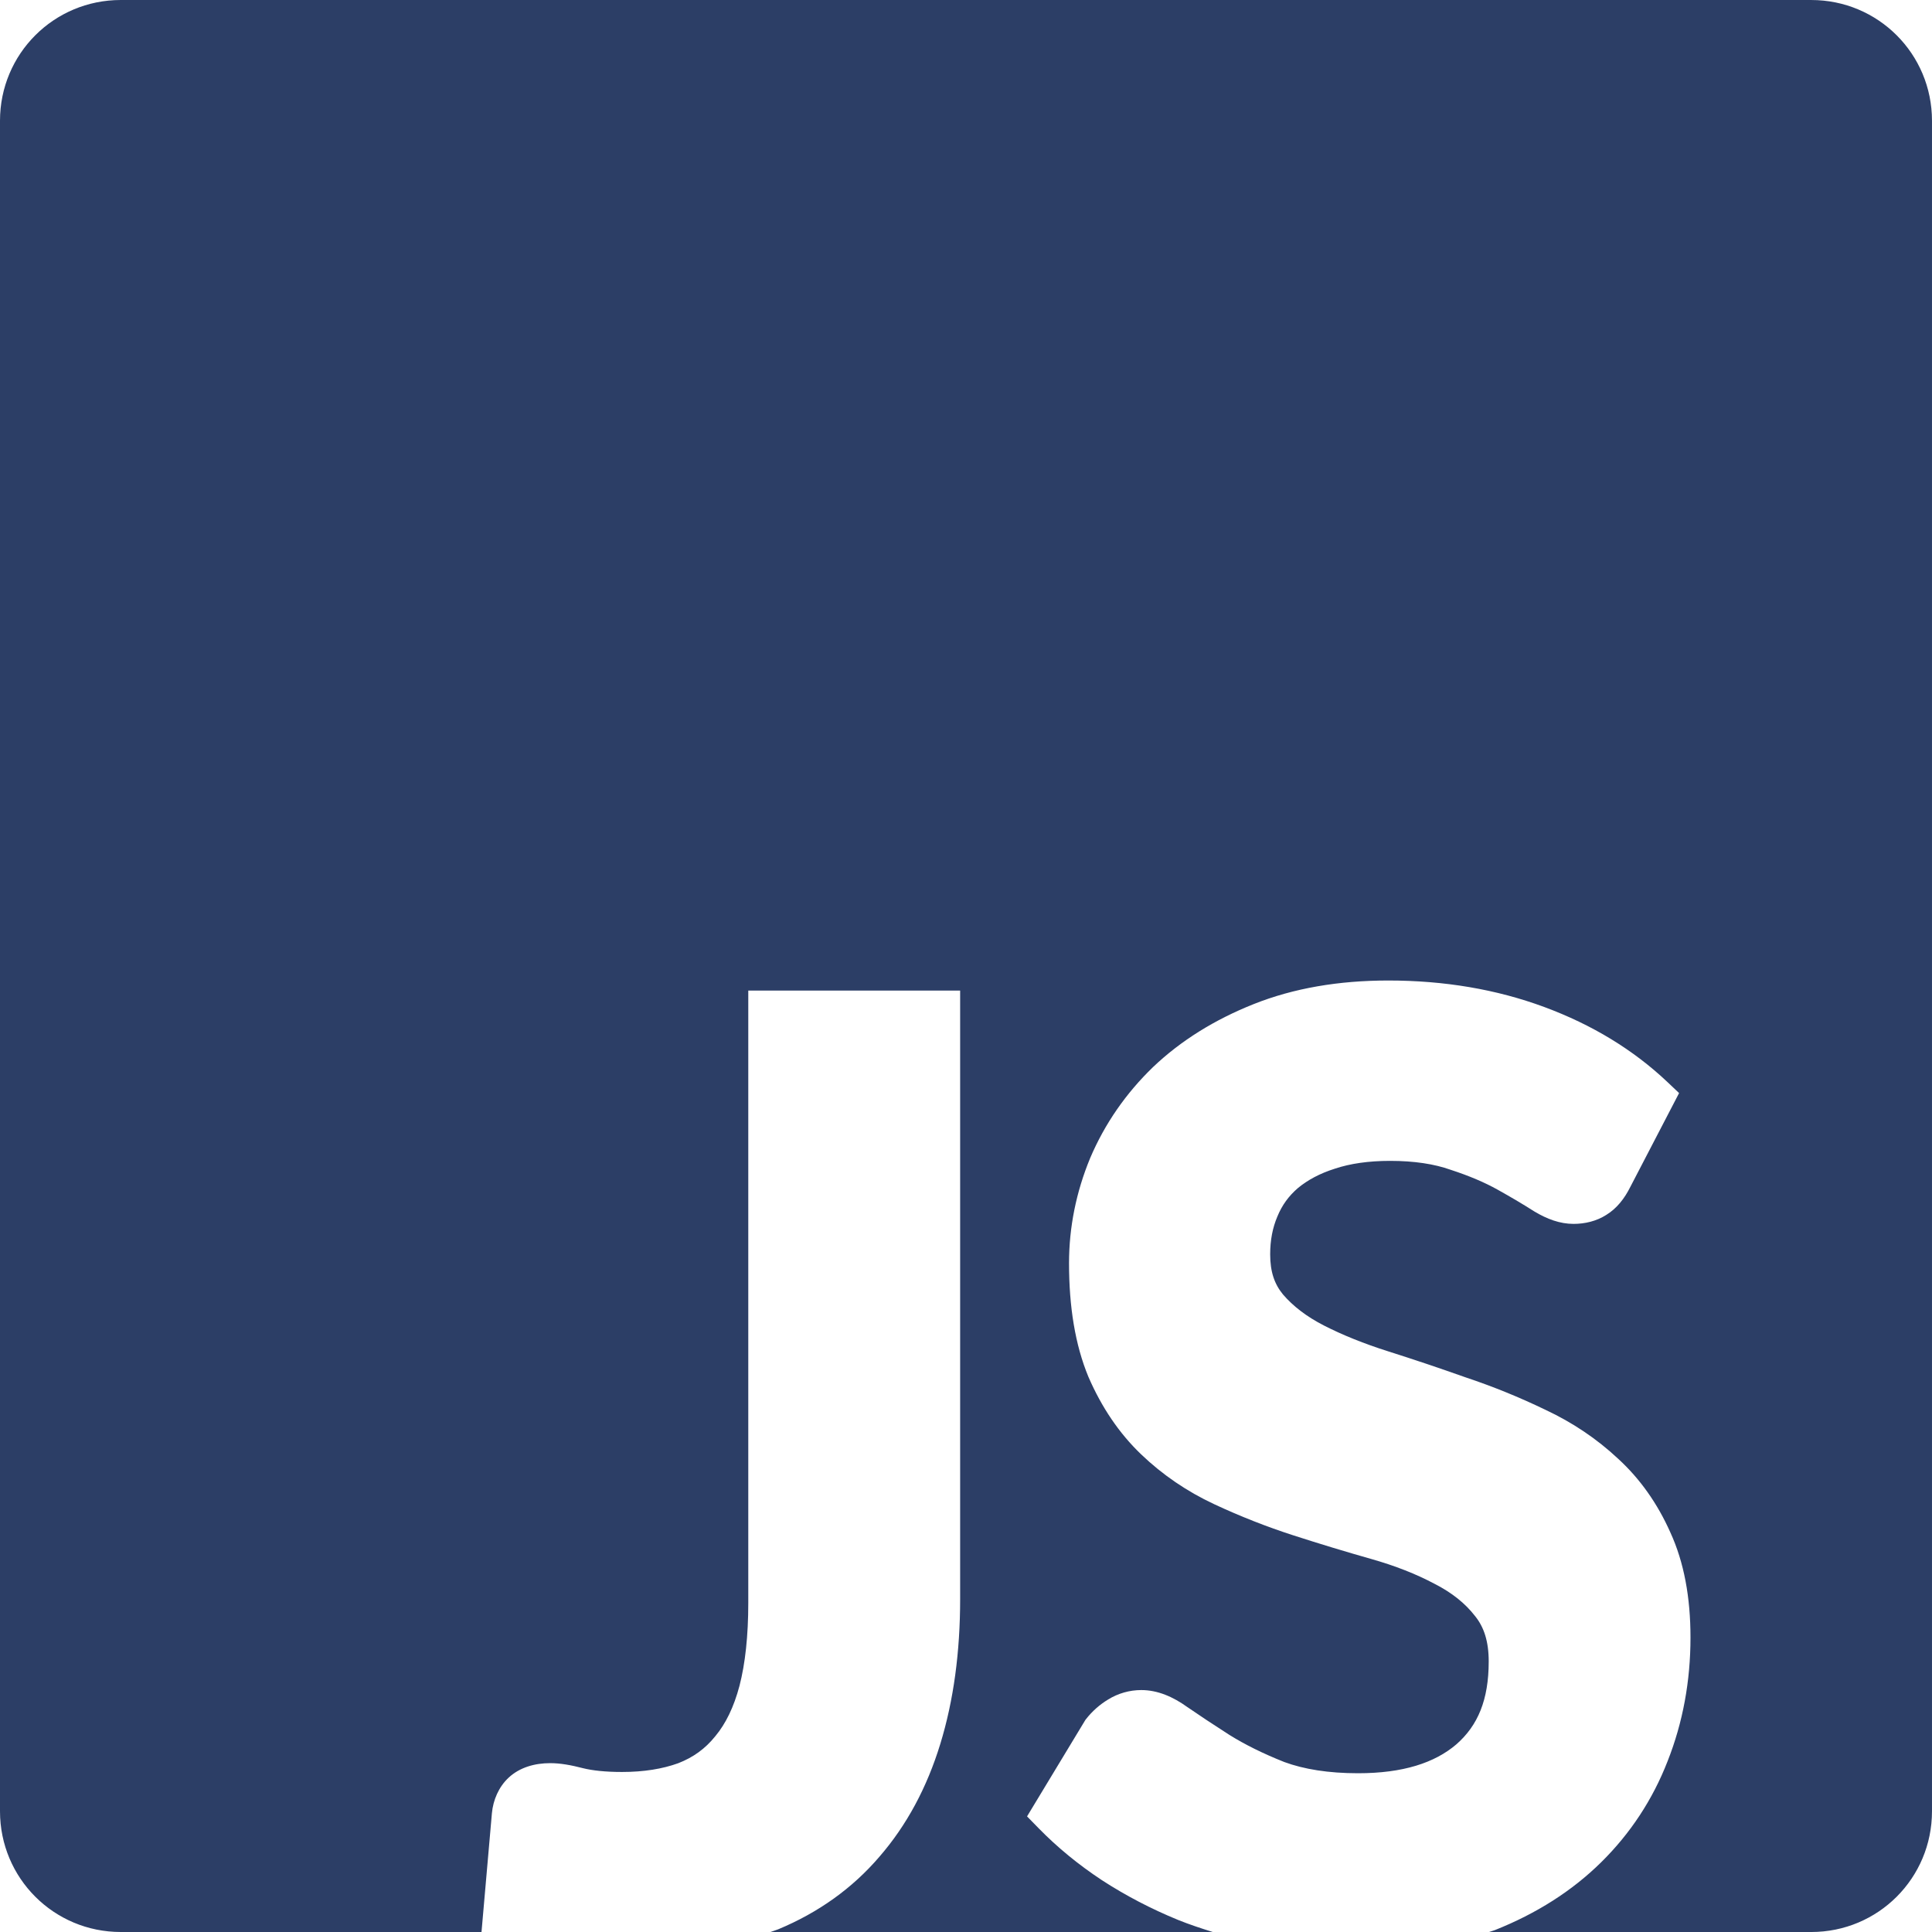<?xml version="1.0" encoding="UTF-8"?>
<svg
  version="1.1"
  viewBox="0 0 1024 1024"
  xmlns="http://www.w3.org/2000/svg"
>
  <path
    fill="#2c3e66"
    d="m64 0c-35.456 0-64 28.544-64 64v896c0 35.456 28.544 64 64 64h191.21l5.506-62.9v-0.019c0.641-7.047 3.646-14.027 8.875-18.889 5.886-5.487 13.908-7.686 22.008-7.686 5.326 0 10.948 0.995 17.514 2.697l-0.096-0.023c4.953 1.238 11.93 2.002 20.658 2.002 11.59 0 21.47-1.628 29.781-4.633 8.039-3.123 14.354-7.727 19.592-14.229l0.059-0.074 0.059-0.07c5.401-6.481 9.774-15.251 12.793-26.715 3.014-11.668 4.646-26.36 4.646-43.92v-324.51h112.29v322.51c0 28.085-3.45 53.696-10.512 76.764-7.072 23.102-17.831 43.175-32.293 59.818-14.3 16.712-32.347 29.597-53.621 38.441-1.324 0.551-2.769 0.924-4.117 1.44h234.46c-6.216-1.941-12.394-3.978-18.412-6.404l-0.031-0.012-0.029-0.012c-14.208-5.823-27.639-12.829-40.258-21.008l-0.039-0.025-0.041-0.027c-12.427-8.207-23.635-17.4-33.572-27.574l-6.072-6.215 30.902-51.109 0.424-0.539c3.242-4.126 7.193-7.626 11.668-10.322 5.234-3.244 11.372-4.988 17.531-4.988 8.71 0 16.921 3.572 24.619 9.146l-0.209-0.148c6.29 4.338 13.736 9.267 22.287 14.75 0 2e-3 0.01 3e-3 0.01 4e-3 8.18 5.112 17.89 9.933 29.111 14.387 10.419 3.841 23.428 5.947 39.078 5.947 23.831 0 40.652-5.499 52.117-15.312 11.404-9.981 17.15-23.566 17.15-43.936 0-10.788-2.562-18.258-7.203-24.02l-0.061-0.074-0.059-0.076c-5.108-6.567-12.048-12.213-21.293-16.934l-0.168-0.086c-9.648-5.132-20.815-9.537-33.525-13.139-13.495-3.824-27.205-7.982-41.133-12.475-14.255-4.598-28.273-10.115-42.047-16.543-14.43-6.734-27.405-15.58-38.754-26.445-11.642-11.147-20.95-24.95-27.922-41.057l-0.078-0.184c-6.965-16.914-10.197-36.949-10.197-60.051 0-19.058 3.771-37.737 11.205-55.723l0.023-0.059 0.025-0.059c7.709-18.068 18.869-34.184 33.25-48.086l0.033-0.033 0.035-0.031c14.719-13.995 32.604-25.107 53.35-33.357 21.127-8.403 44.962-12.484 71.281-12.484 29.67 0 57.319 4.651 82.721 14.059 25.3 9.37 47.179 22.642 65.275 39.785l6.143 5.818-25.865 49.768c-3.062 6.124-7.128 11.4-12.812 14.859-5.13 3.25-11.191 4.705-17.268 4.705-7.259 0-14.106-2.59-20.805-6.609l-0.139-0.084-0.137-0.088c-5.32-3.405-11.709-7.198-19.131-11.346-6.787-3.793-15.033-7.323-24.723-10.482l-0.141-0.045-0.141-0.051c-8.487-3.017-19.137-4.695-31.977-4.695-11.534 0-21.25 1.456-29.182 4.1l-0.078 0.027-0.078 0.023c-7.921 2.511-14.326 5.955-19.535 10.248-4.909 4.226-8.431 9.092-10.887 15.057l-0.022 0.055-0.023 0.055c-2.481 5.847-3.785 12.401-3.785 19.998 0 9.268 2.298 15.759 6.75 21.191 5.353 6.249 12.524 11.802 21.865 16.572 9.81 5.01 21.154 9.584 34.021 13.658 13.422 4.25 27.061 8.836 40.912 13.748 14.458 4.82 28.575 10.559 42.342 17.209 14.335 6.699 27.237 15.371 38.545 25.947 11.619 10.642 20.862 23.768 27.646 39.006 7.288 15.859 10.691 34.515 10.691 55.734 0 23.107-4.033 45.054-12.131 65.549-7.904 20.345-19.748 38.351-35.307 53.67-15.404 15.164-34.243 27.11-56.162 35.83l-0.049 0.02-0.049 0.018c-0.991 0.384-2.068 0.638-3.07 1.004h170.77c35.456 0 64-28.544 64-64v-896c0-35.456-28.544-64-64-64z"
  />
</svg>
